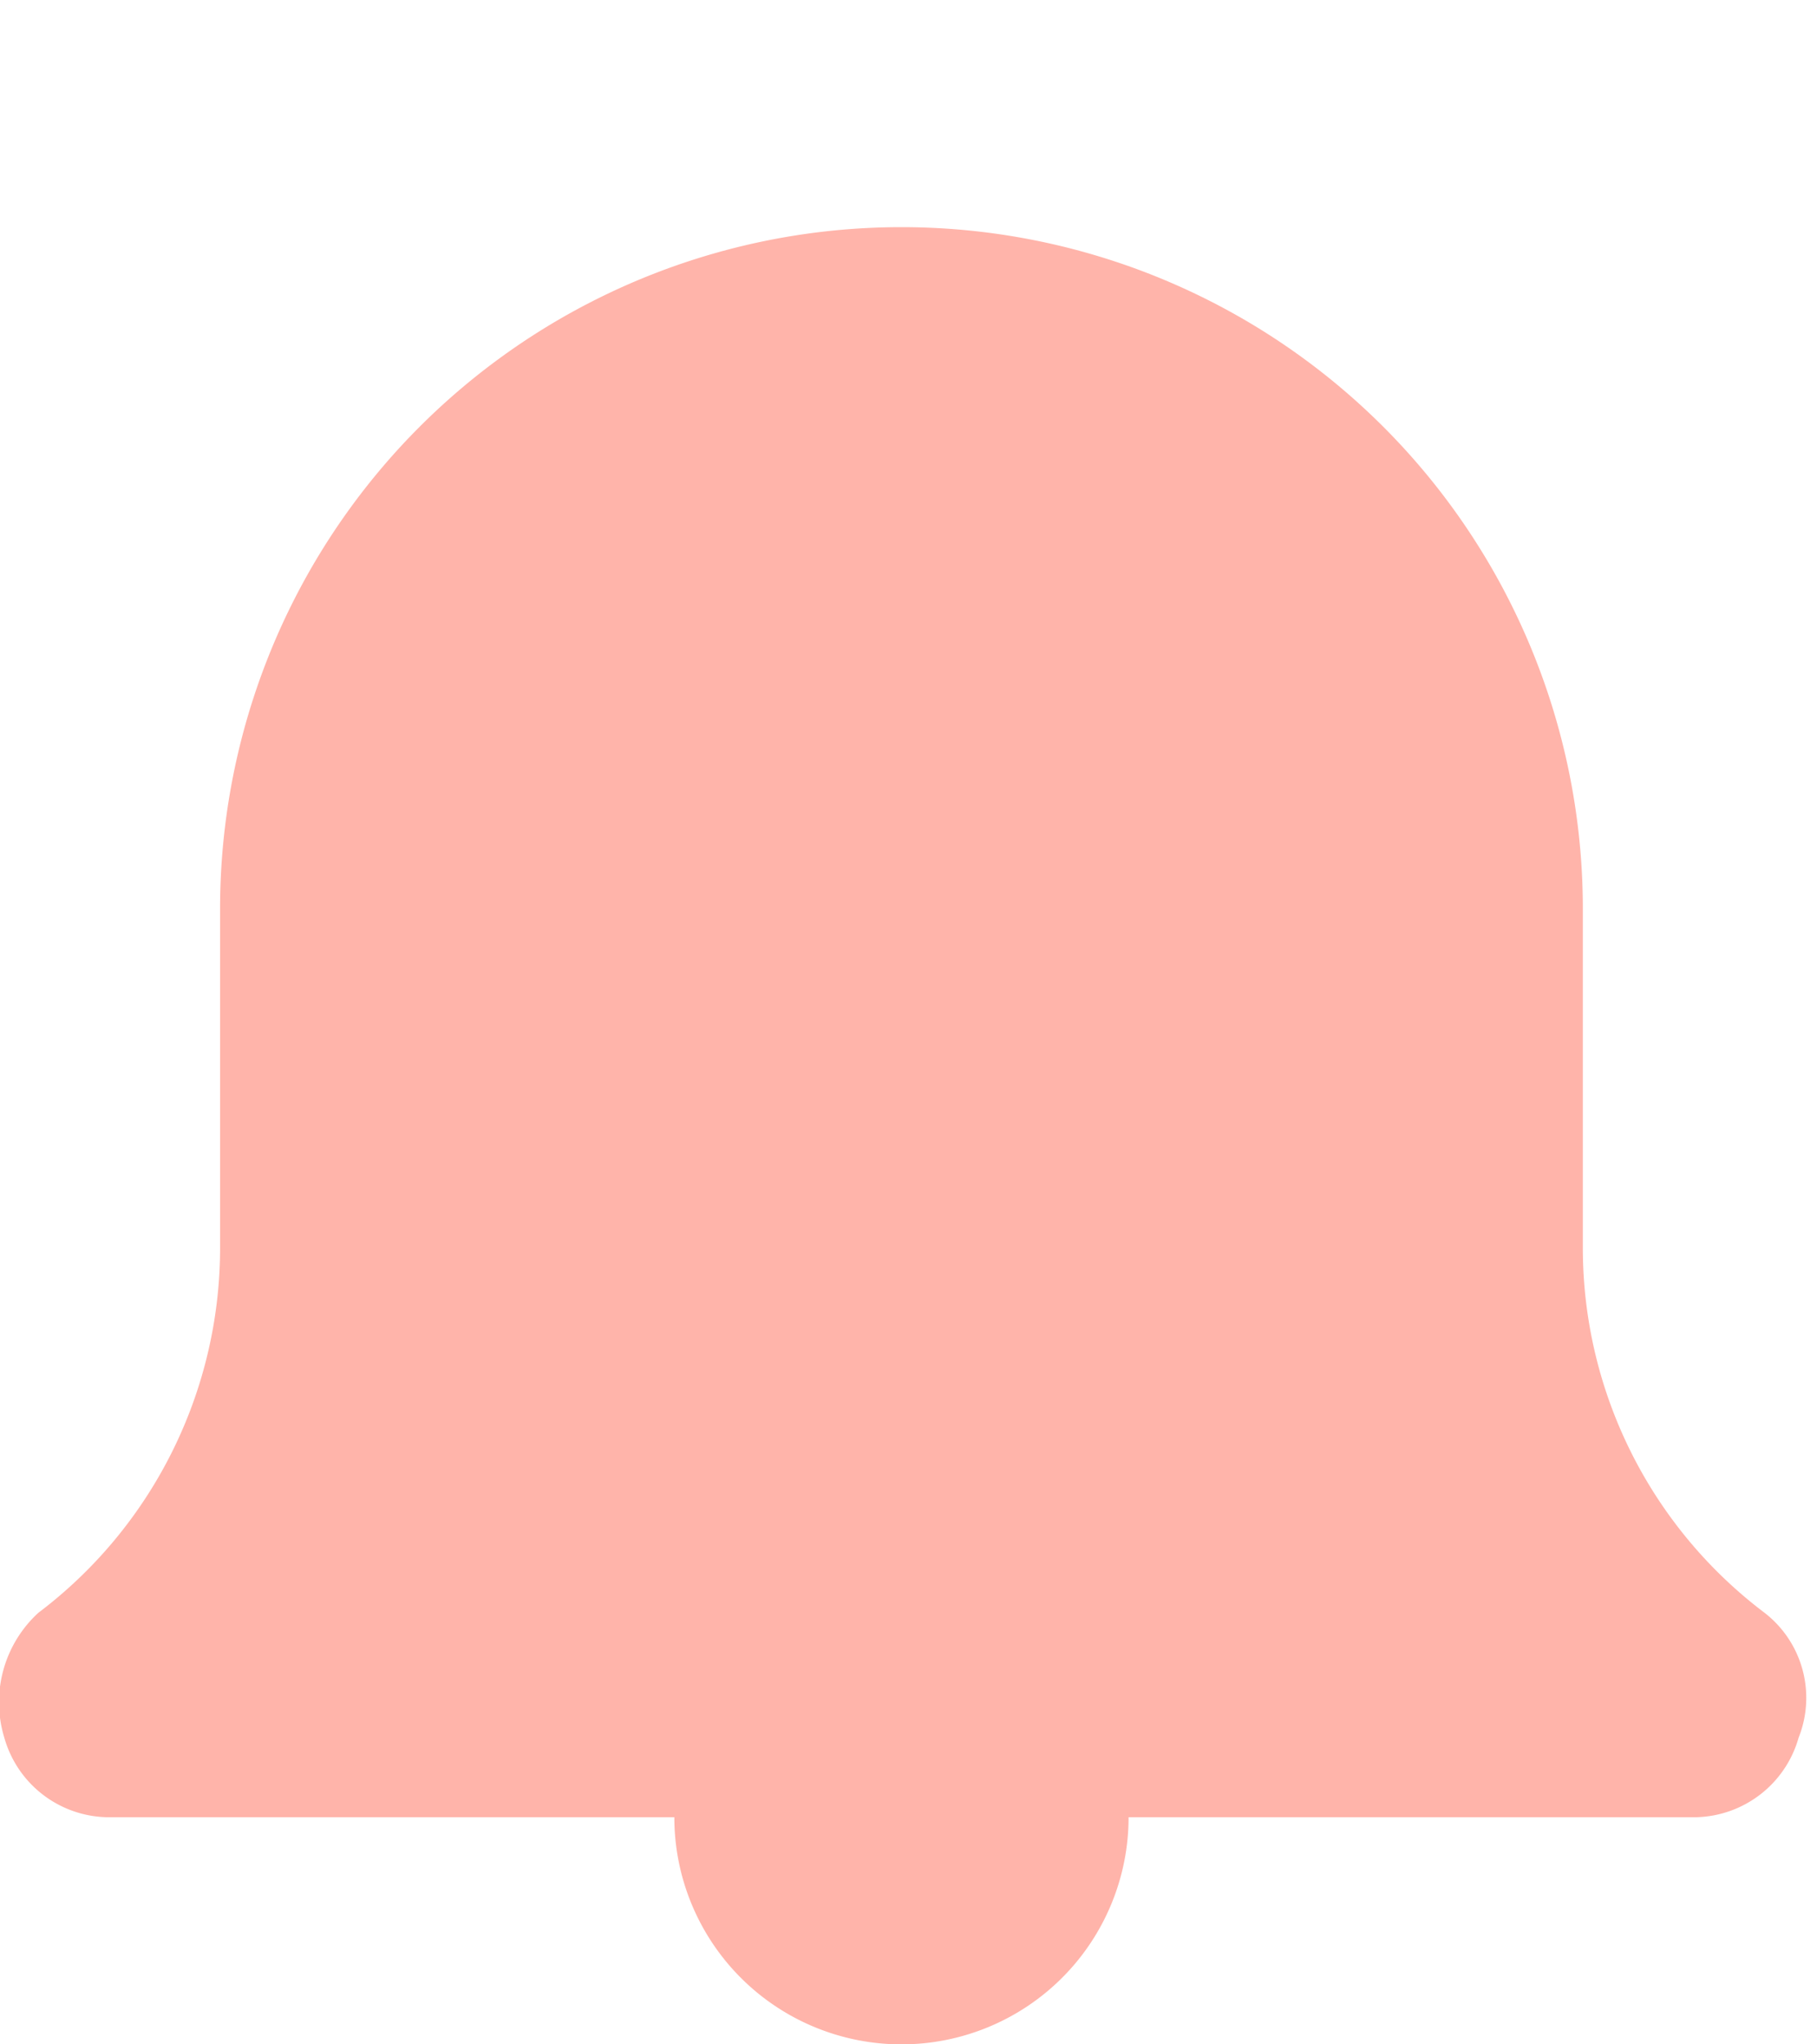 <svg xmlns="http://www.w3.org/2000/svg" xmlns:xlink="http://www.w3.org/1999/xlink" viewBox="0 0 16 18">
  <defs>
    <style>
      .cls-1 {
        clip-path: url(#clip-Artboard_5);
      }

      .cls-2 {
        fill: none;
      }

      .cls-3 {
        fill: #ffb4aa;
        fill-rule: evenodd;
      }

      .cls-4 {
        fill: #fff;
      }
    </style>
    <clipPath id="clip-Artboard_5">
      <rect width="16" height="18"/>
    </clipPath>
  </defs>
  <g id="Artboard_5" data-name="Artboard – 5" class="cls-1">
    <rect class="cls-4" width="16" height="18"/>
    <g id="Alert" transform="translate(-784 -12461)">
      <rect id="Rectangle_479" data-name="Rectangle 479" class="cls-2" width="16" height="16" transform="translate(784 12463)"/>
      <path id="Path_1" data-name="Path 1" class="cls-3" d="M15,14H10a2,2,0,0,1-4,0H1a.961.961,0,0,1-.9-.7,1.068,1.068,0,0,1,.3-1.1A4.026,4.026,0,0,0,2,9V6A6,6,0,0,1,14,6V9a4.026,4.026,0,0,0,1.6,3.2.947.947,0,0,1,.3,1.1A.961.961,0,0,1,15,14Z" transform="translate(783.938 12463)"/>
    </g>
  </g>
</svg>
